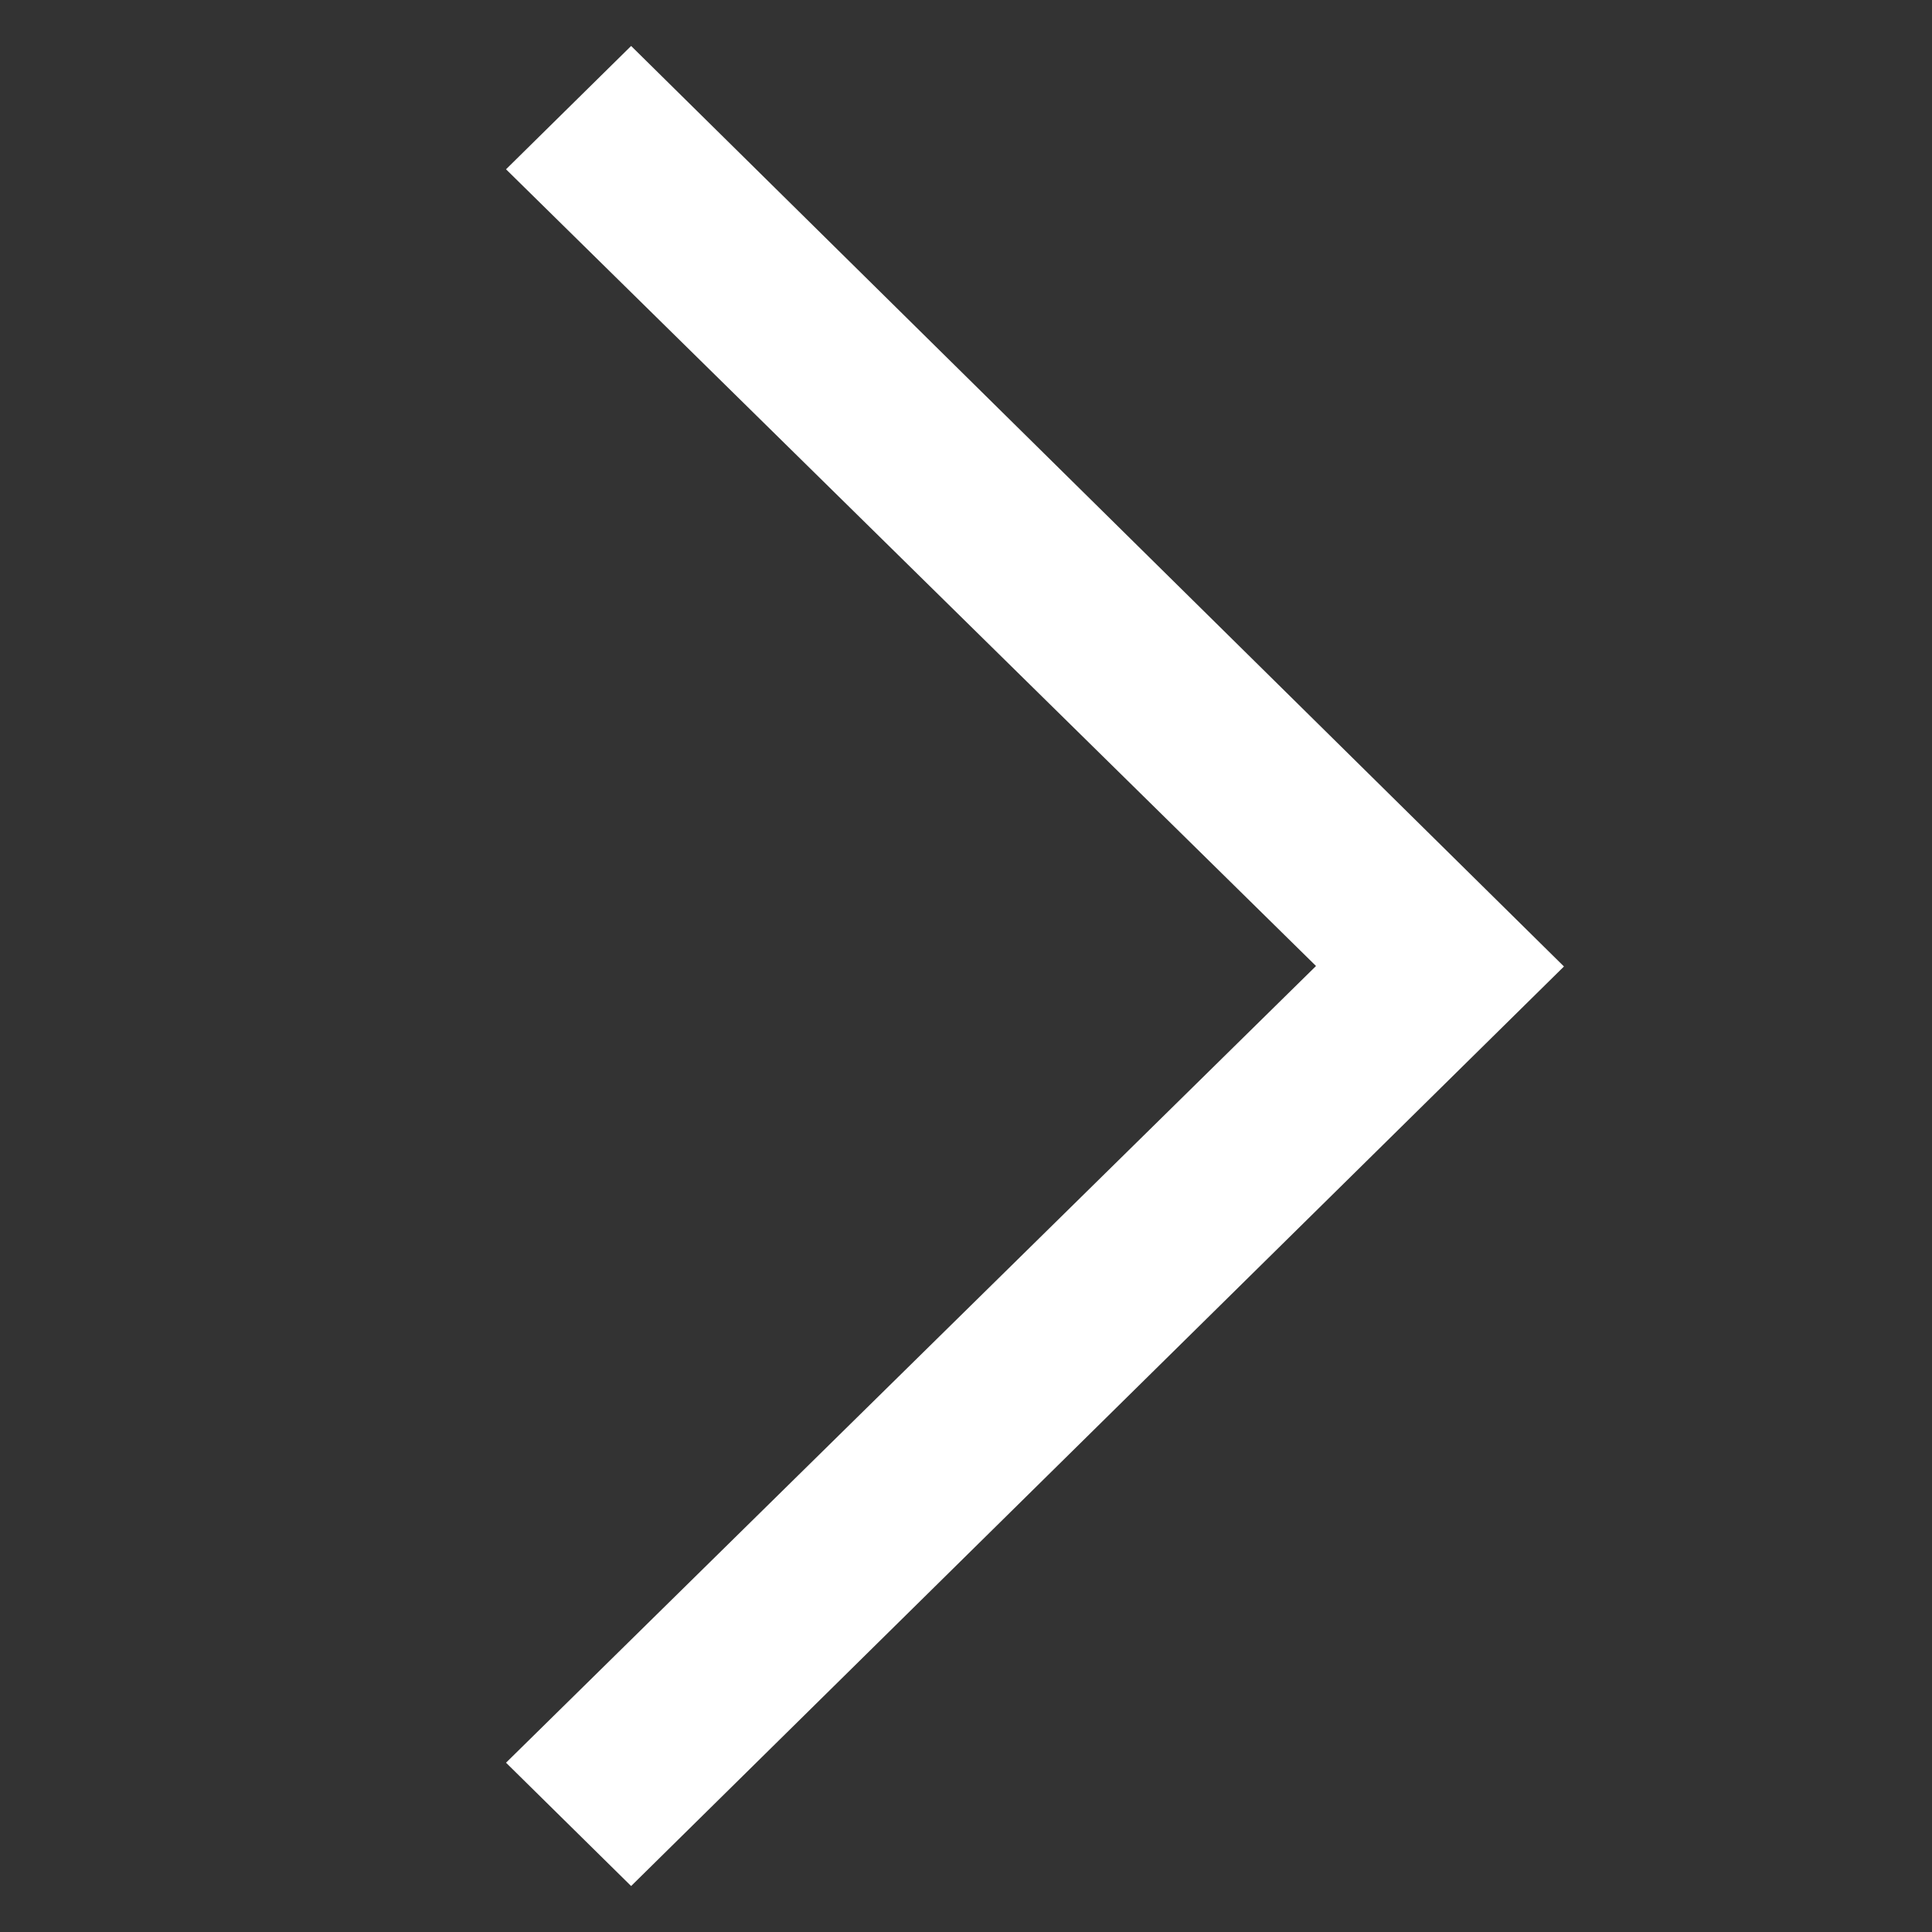<svg width="24" height="24" viewBox="0 0 24 24" fill="none" xmlns="http://www.w3.org/2000/svg">
<rect x="0" y="0" width="24" height="24" fill="#333333" stroke="none"/>
<path fill-rule="evenodd" clip-rule="evenodd" d="M6.286 21.897L16.348 12L6.286 2.103L7.84 0.571L19.428 12.006L7.84 23.429L6.286 21.897Z" fill="white"/>
</svg>
